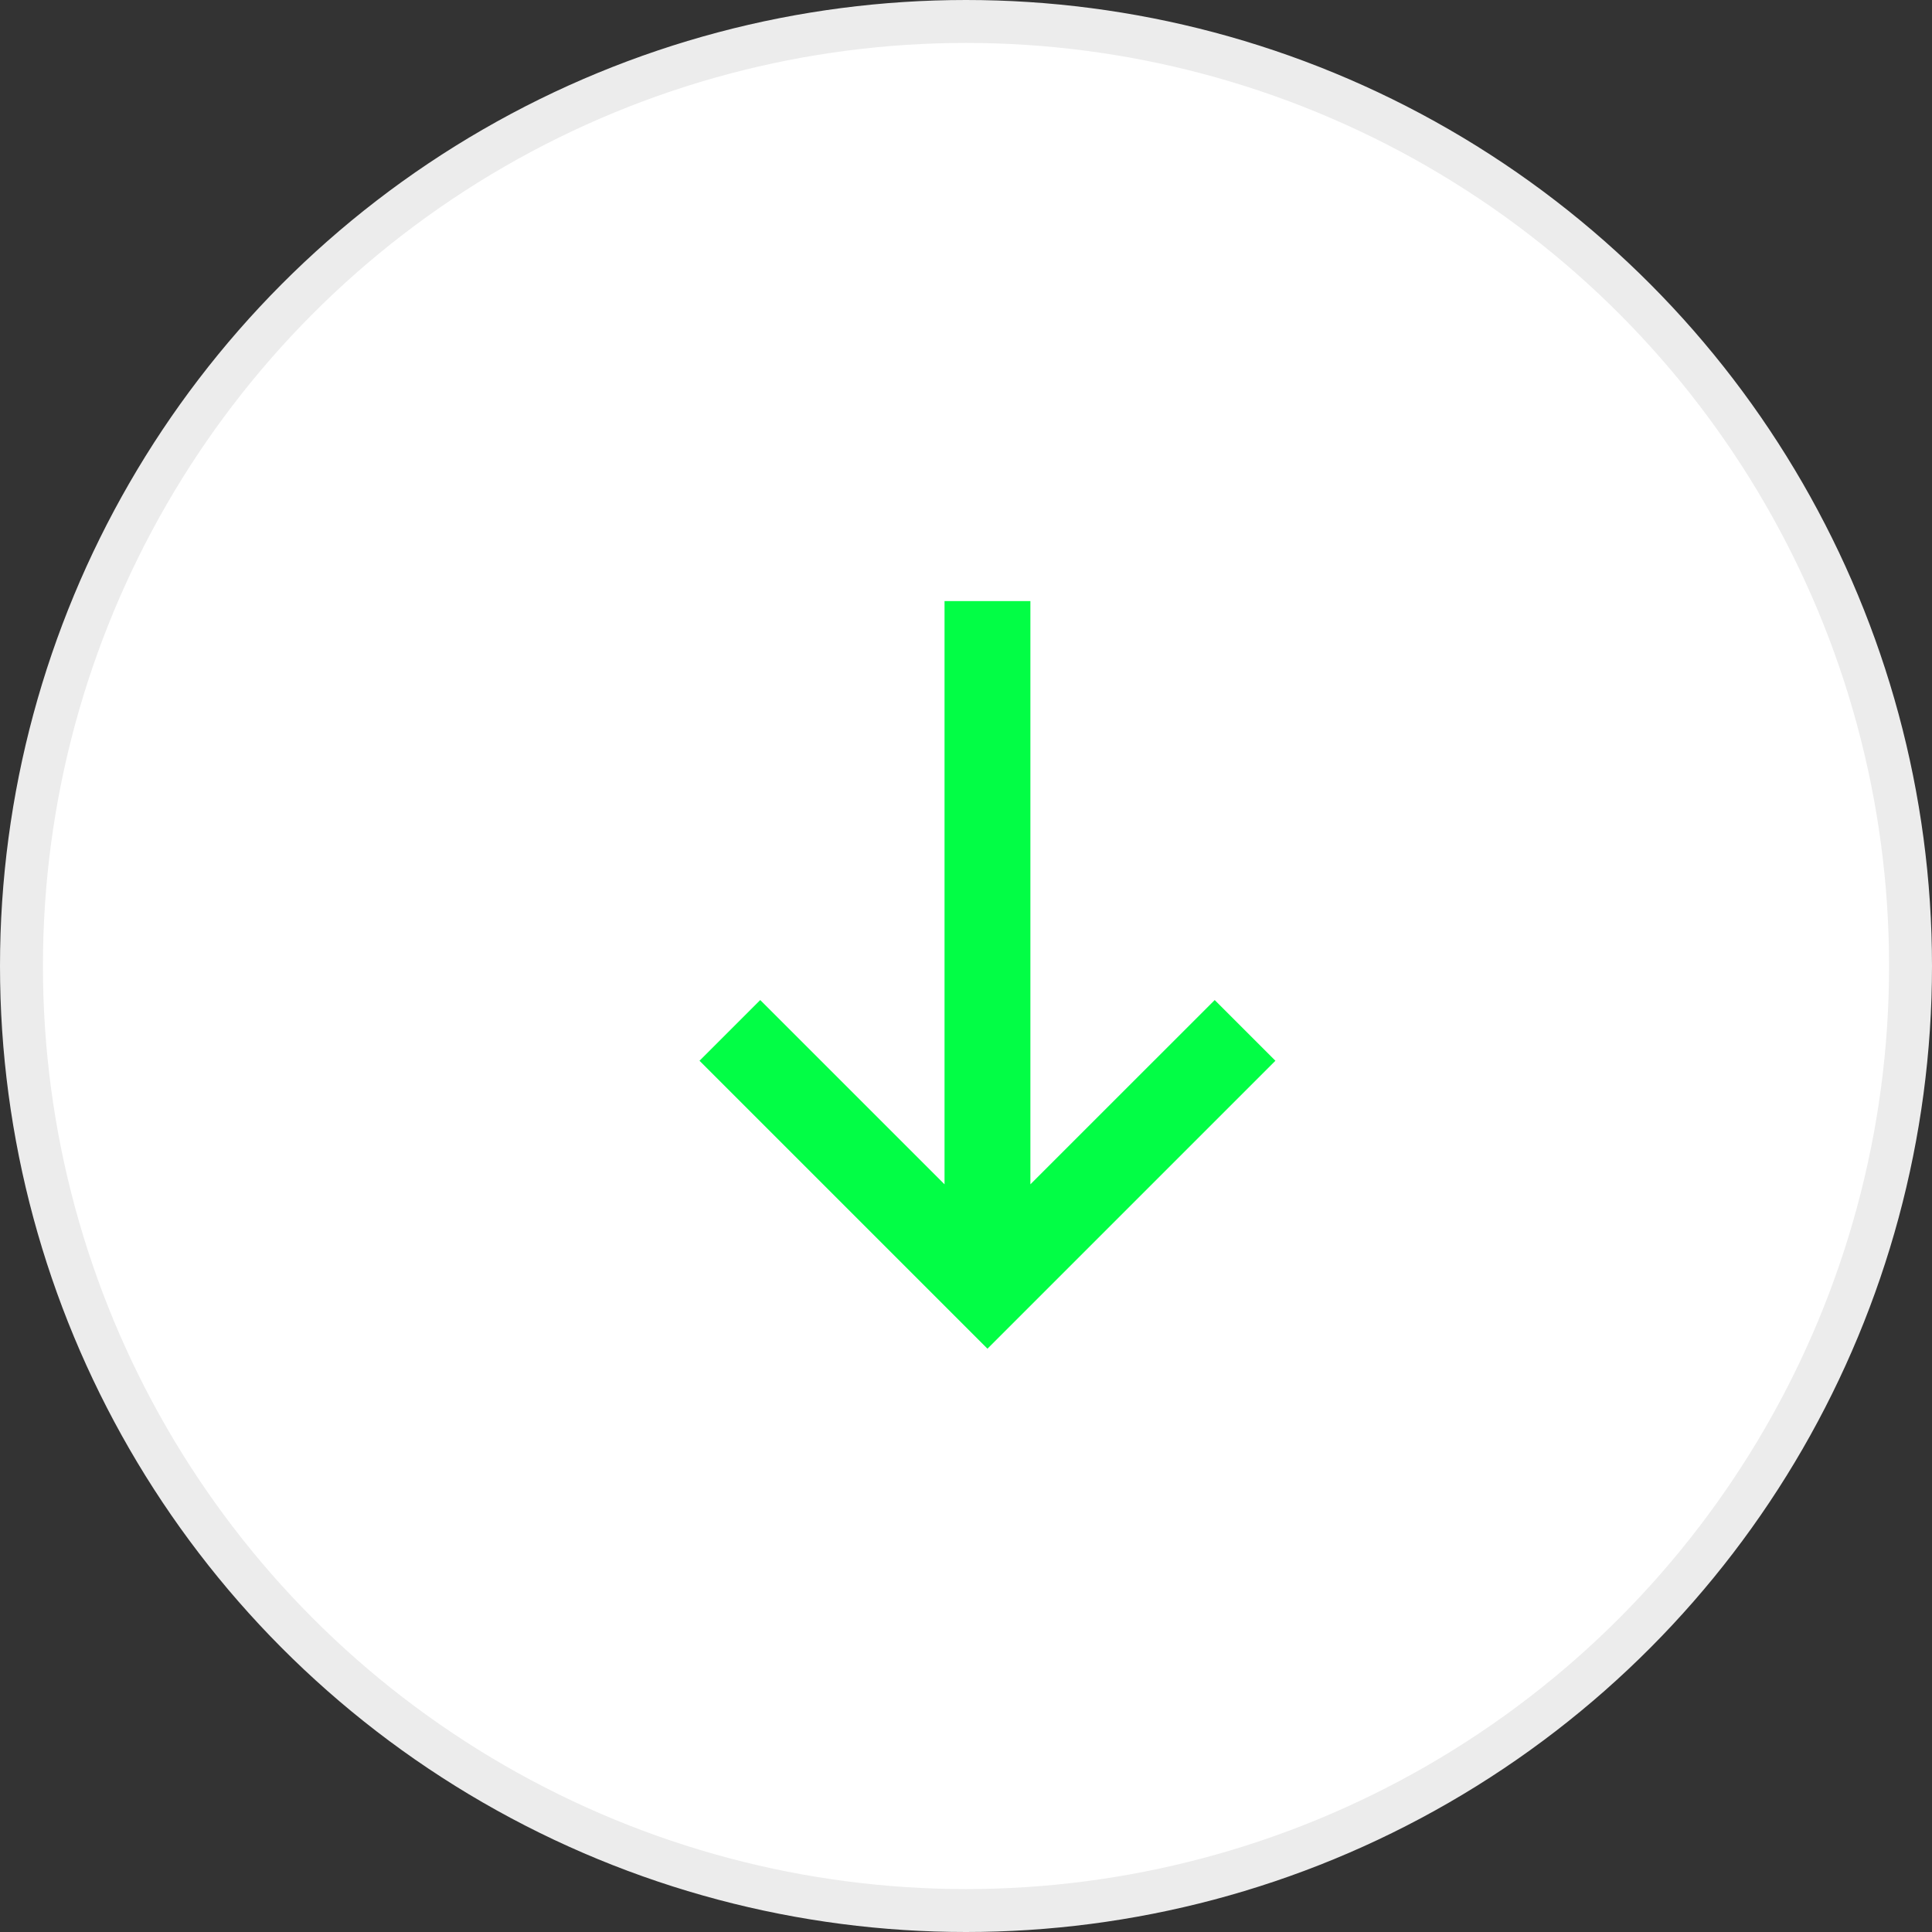<?xml version="1.0" encoding="UTF-8"?>
<svg width="45px" height="45px" viewBox="0 0 45 45" version="1.1" xmlns="http://www.w3.org/2000/svg" xmlns:xlink="http://www.w3.org/1999/xlink">
    <rect x="0" y="0" width="45" height="45" fill="#333333" stroke="none"/>
    <title>Group 4</title>
    <g id="V2" stroke="none" stroke-width="1" fill="none" fill-rule="evenodd">
        <g id="Choose-Exchange-Type-Filled-2---v2" transform="translate(-165, -312)">
            <g id="Group-4" transform="translate(165, 312)">
                <circle id="Oval" stroke="#ECECEC" fill="#FFFFFF" cx="22.5" cy="22.5" r="22"></circle>
                <path d="M24,14 L24,27.585 L28.293,23.293 L29.707,24.707 L23,31.414 L16.293,24.707 L17.707,23.293 L22,27.585 L22,14 L24,14 Z" id="Combined-Shape" fill="#02FE45" fill-rule="nonzero"></path>
            </g>
        </g>
    </g>
</svg>